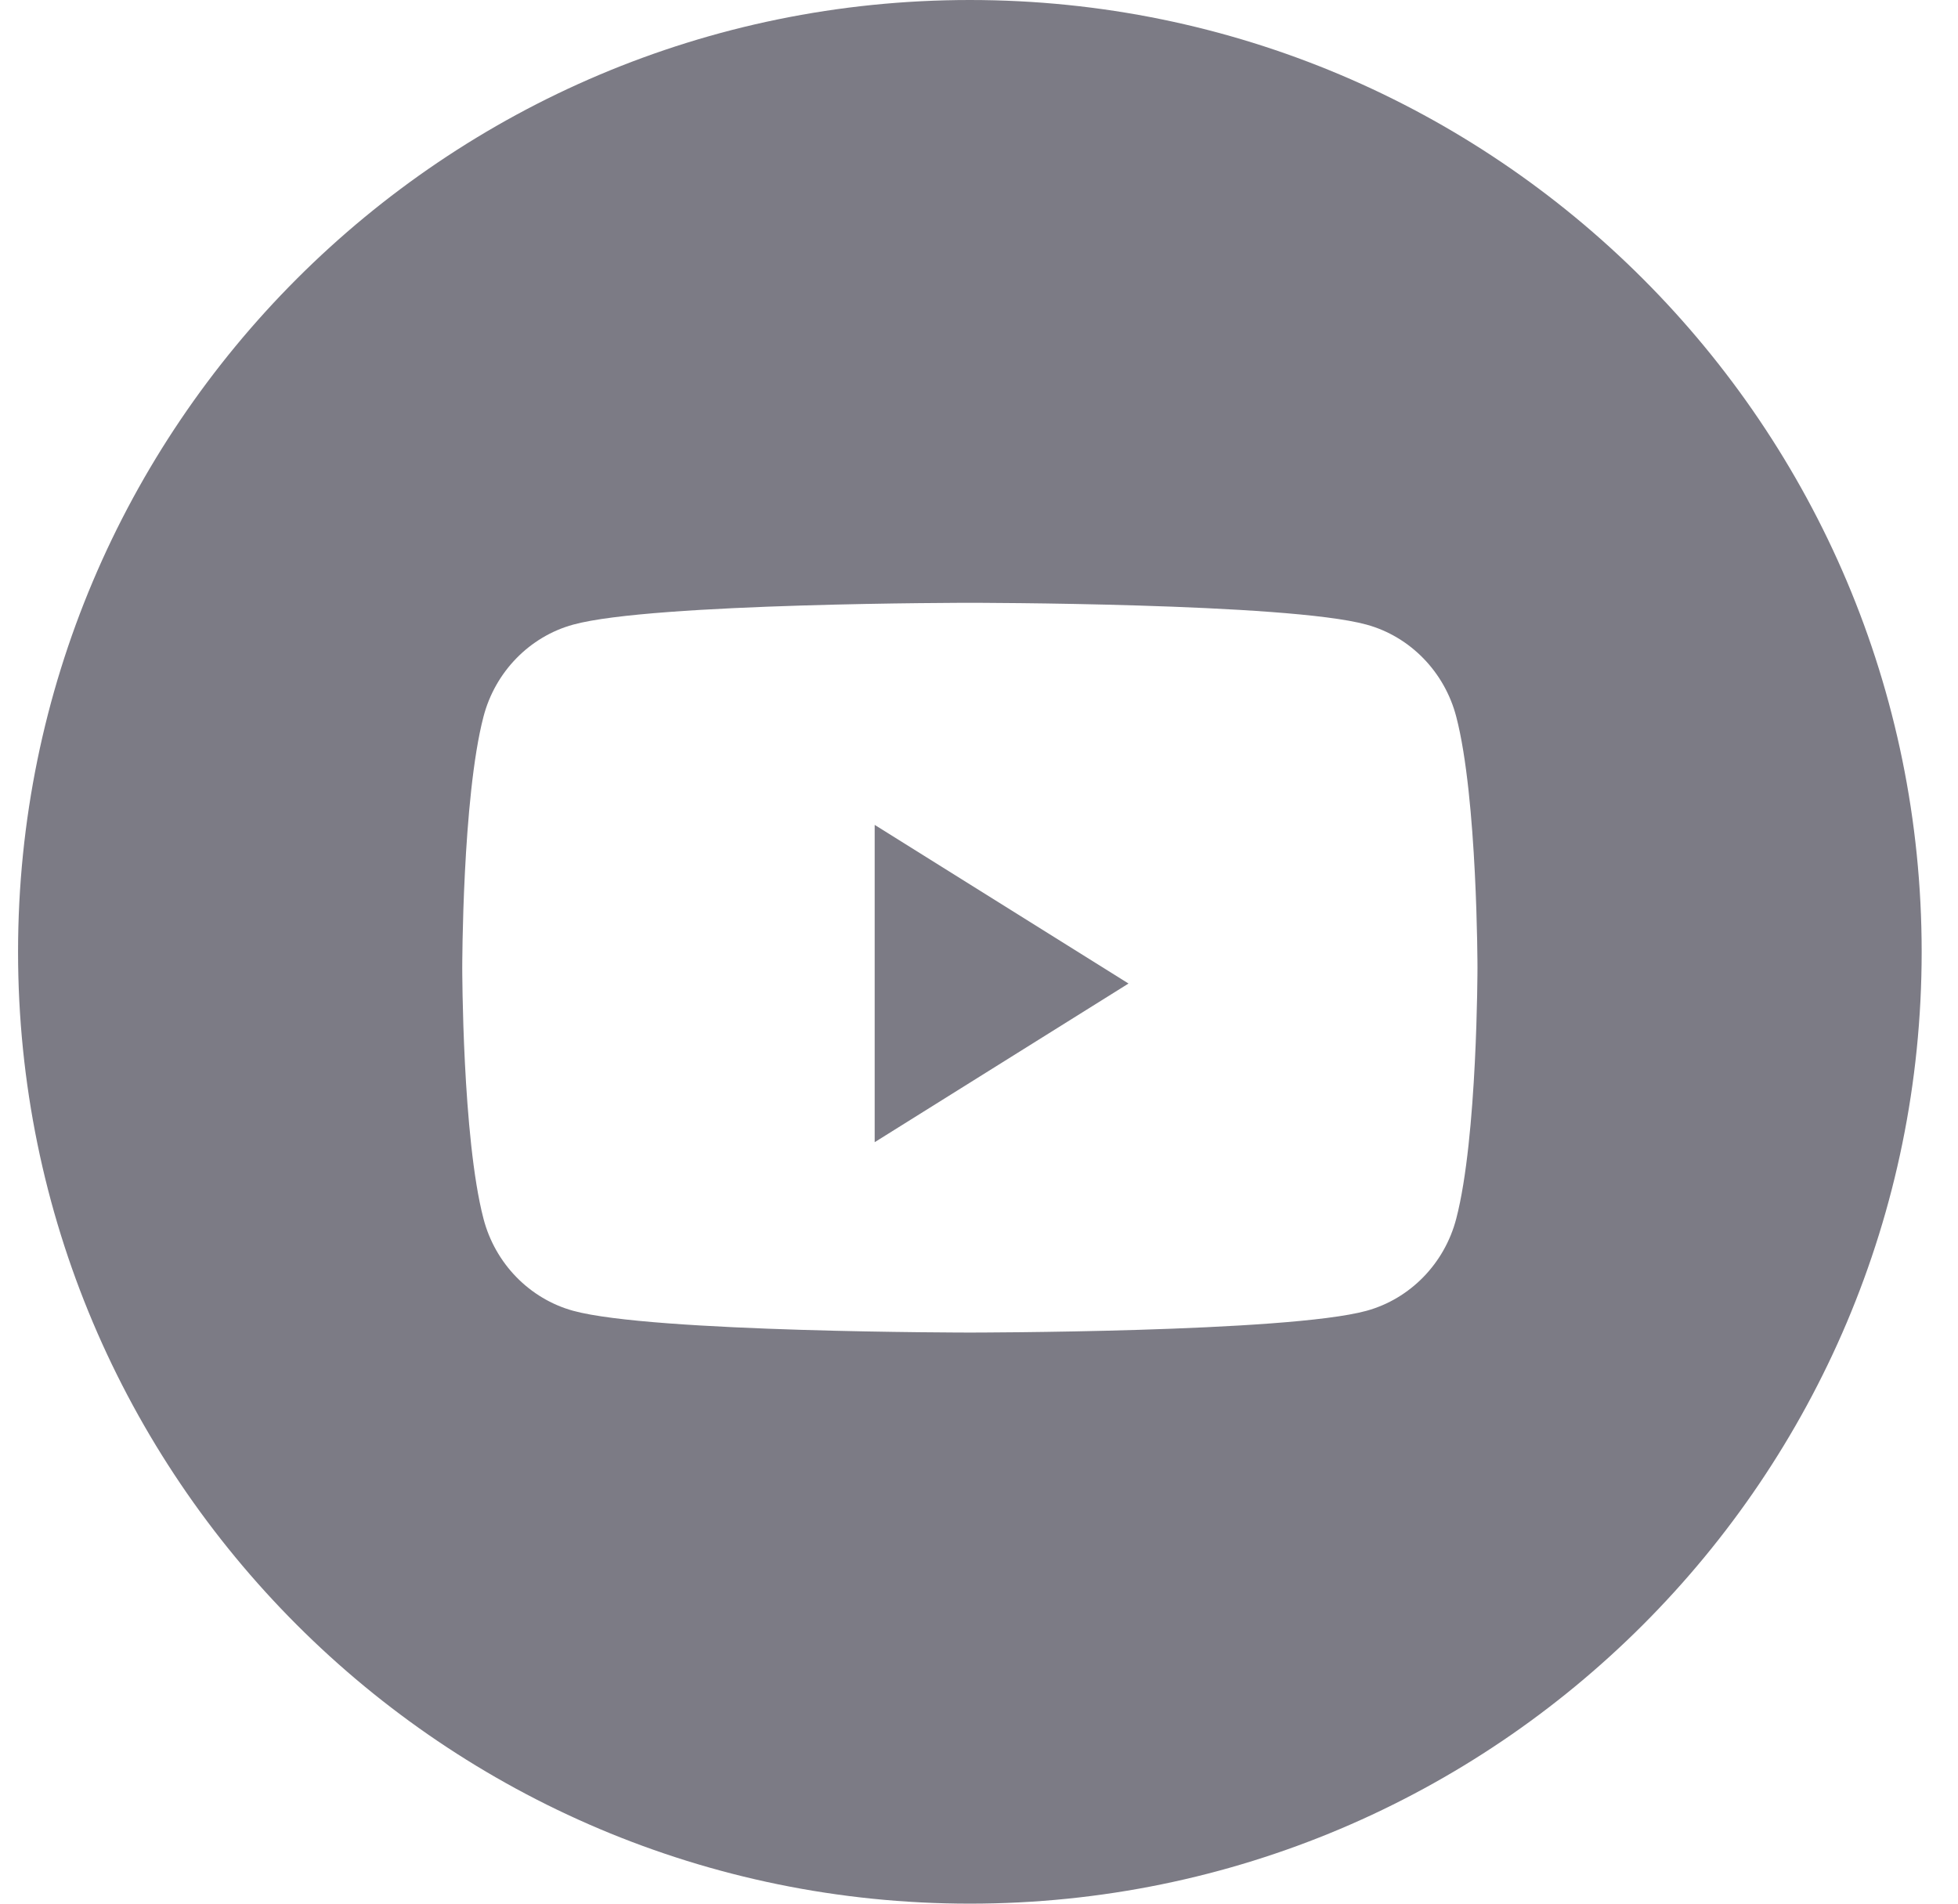 <svg width="36" height="35" viewBox="0 0 36 35" fill="none" xmlns="http://www.w3.org/2000/svg">
  <path fill-rule="evenodd" clip-rule="evenodd" d="M17.832 0C8.167 0 0.332 7.835 0.332 17.5C0.332 27.165 8.167 35 17.832 35C27.497 35 35.332 27.165 35.332 17.5C35.332 7.835 27.497 0 17.832 0ZM25.125 11.484C25.928 11.704 26.561 12.354 26.775 13.178C27.165 14.673 27.165 17.792 27.165 17.792C27.165 17.792 27.165 20.91 26.775 22.405C26.561 23.23 25.928 23.879 25.125 24.1C23.669 24.5 17.832 24.5 17.832 24.5C17.832 24.5 11.995 24.5 10.539 24.1C9.736 23.879 9.103 23.23 8.889 22.405C8.499 20.91 8.499 17.792 8.499 17.792C8.499 17.792 8.499 14.673 8.889 13.178C9.103 12.354 9.736 11.704 10.539 11.484C11.995 11.083 17.832 11.083 17.832 11.083C17.832 11.083 23.669 11.083 25.125 11.484Z" fill="#7C7B85" />
  <path d="M16.082 21V15.166L20.749 18.083L16.082 21Z" fill="#7C7B85" />
</svg>